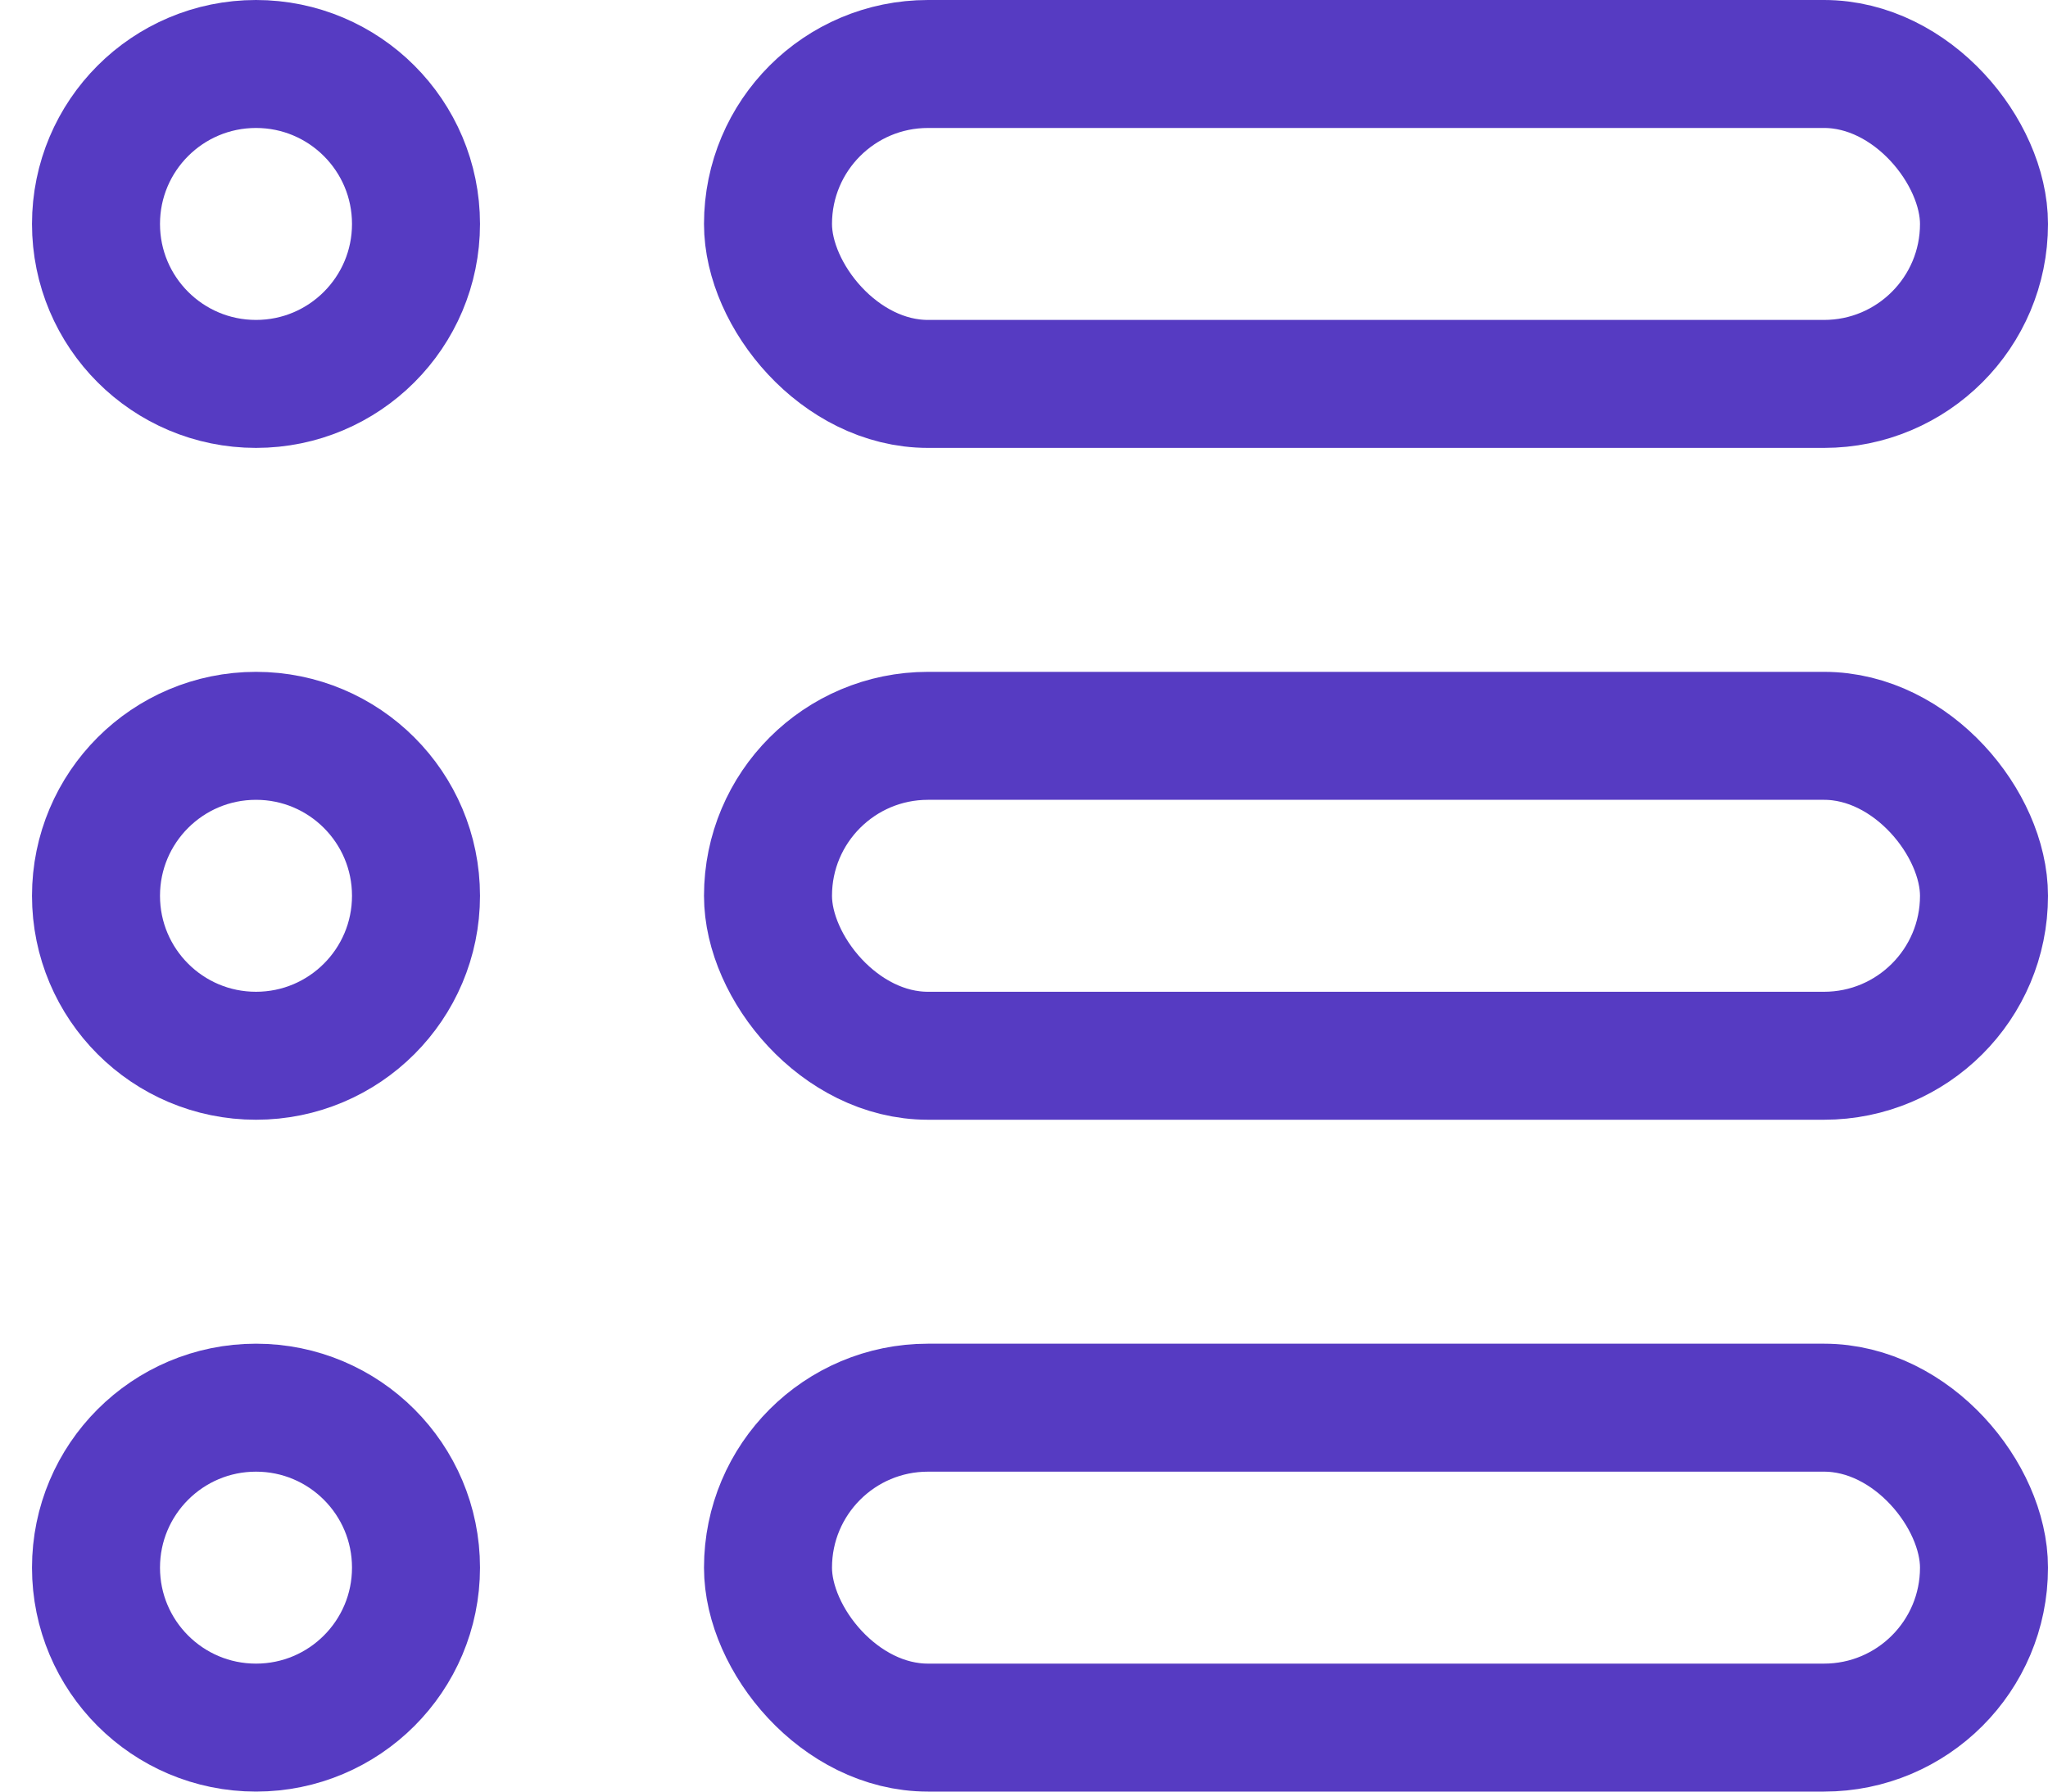 <svg width="8" height="7" viewBox="0 0 8 7" fill="none" xmlns="http://www.w3.org/2000/svg">
<circle cx="1" cy="3.5" r="0.625" stroke="#563BC2" stroke-width="0.5"/>
<rect x="3" y="2.875" width="4.75" height="1.25" rx="0.625" stroke="#563BC2" stroke-width="0.5"/>
<circle cx="1" cy="0.875" r="0.625" stroke="#563BC2" stroke-width="0.5"/>
<rect x="3" y="0.25" width="4.75" height="1.25" rx="0.625" stroke="#563BC2" stroke-width="0.5"/>
<circle cx="1" cy="6.125" r="0.625" stroke="#563BC2" stroke-width="0.5"/>
<rect x="3" y="5.5" width="4.75" height="1.25" rx="0.625" stroke="#563BC2" stroke-width="0.5"/>
</svg>

